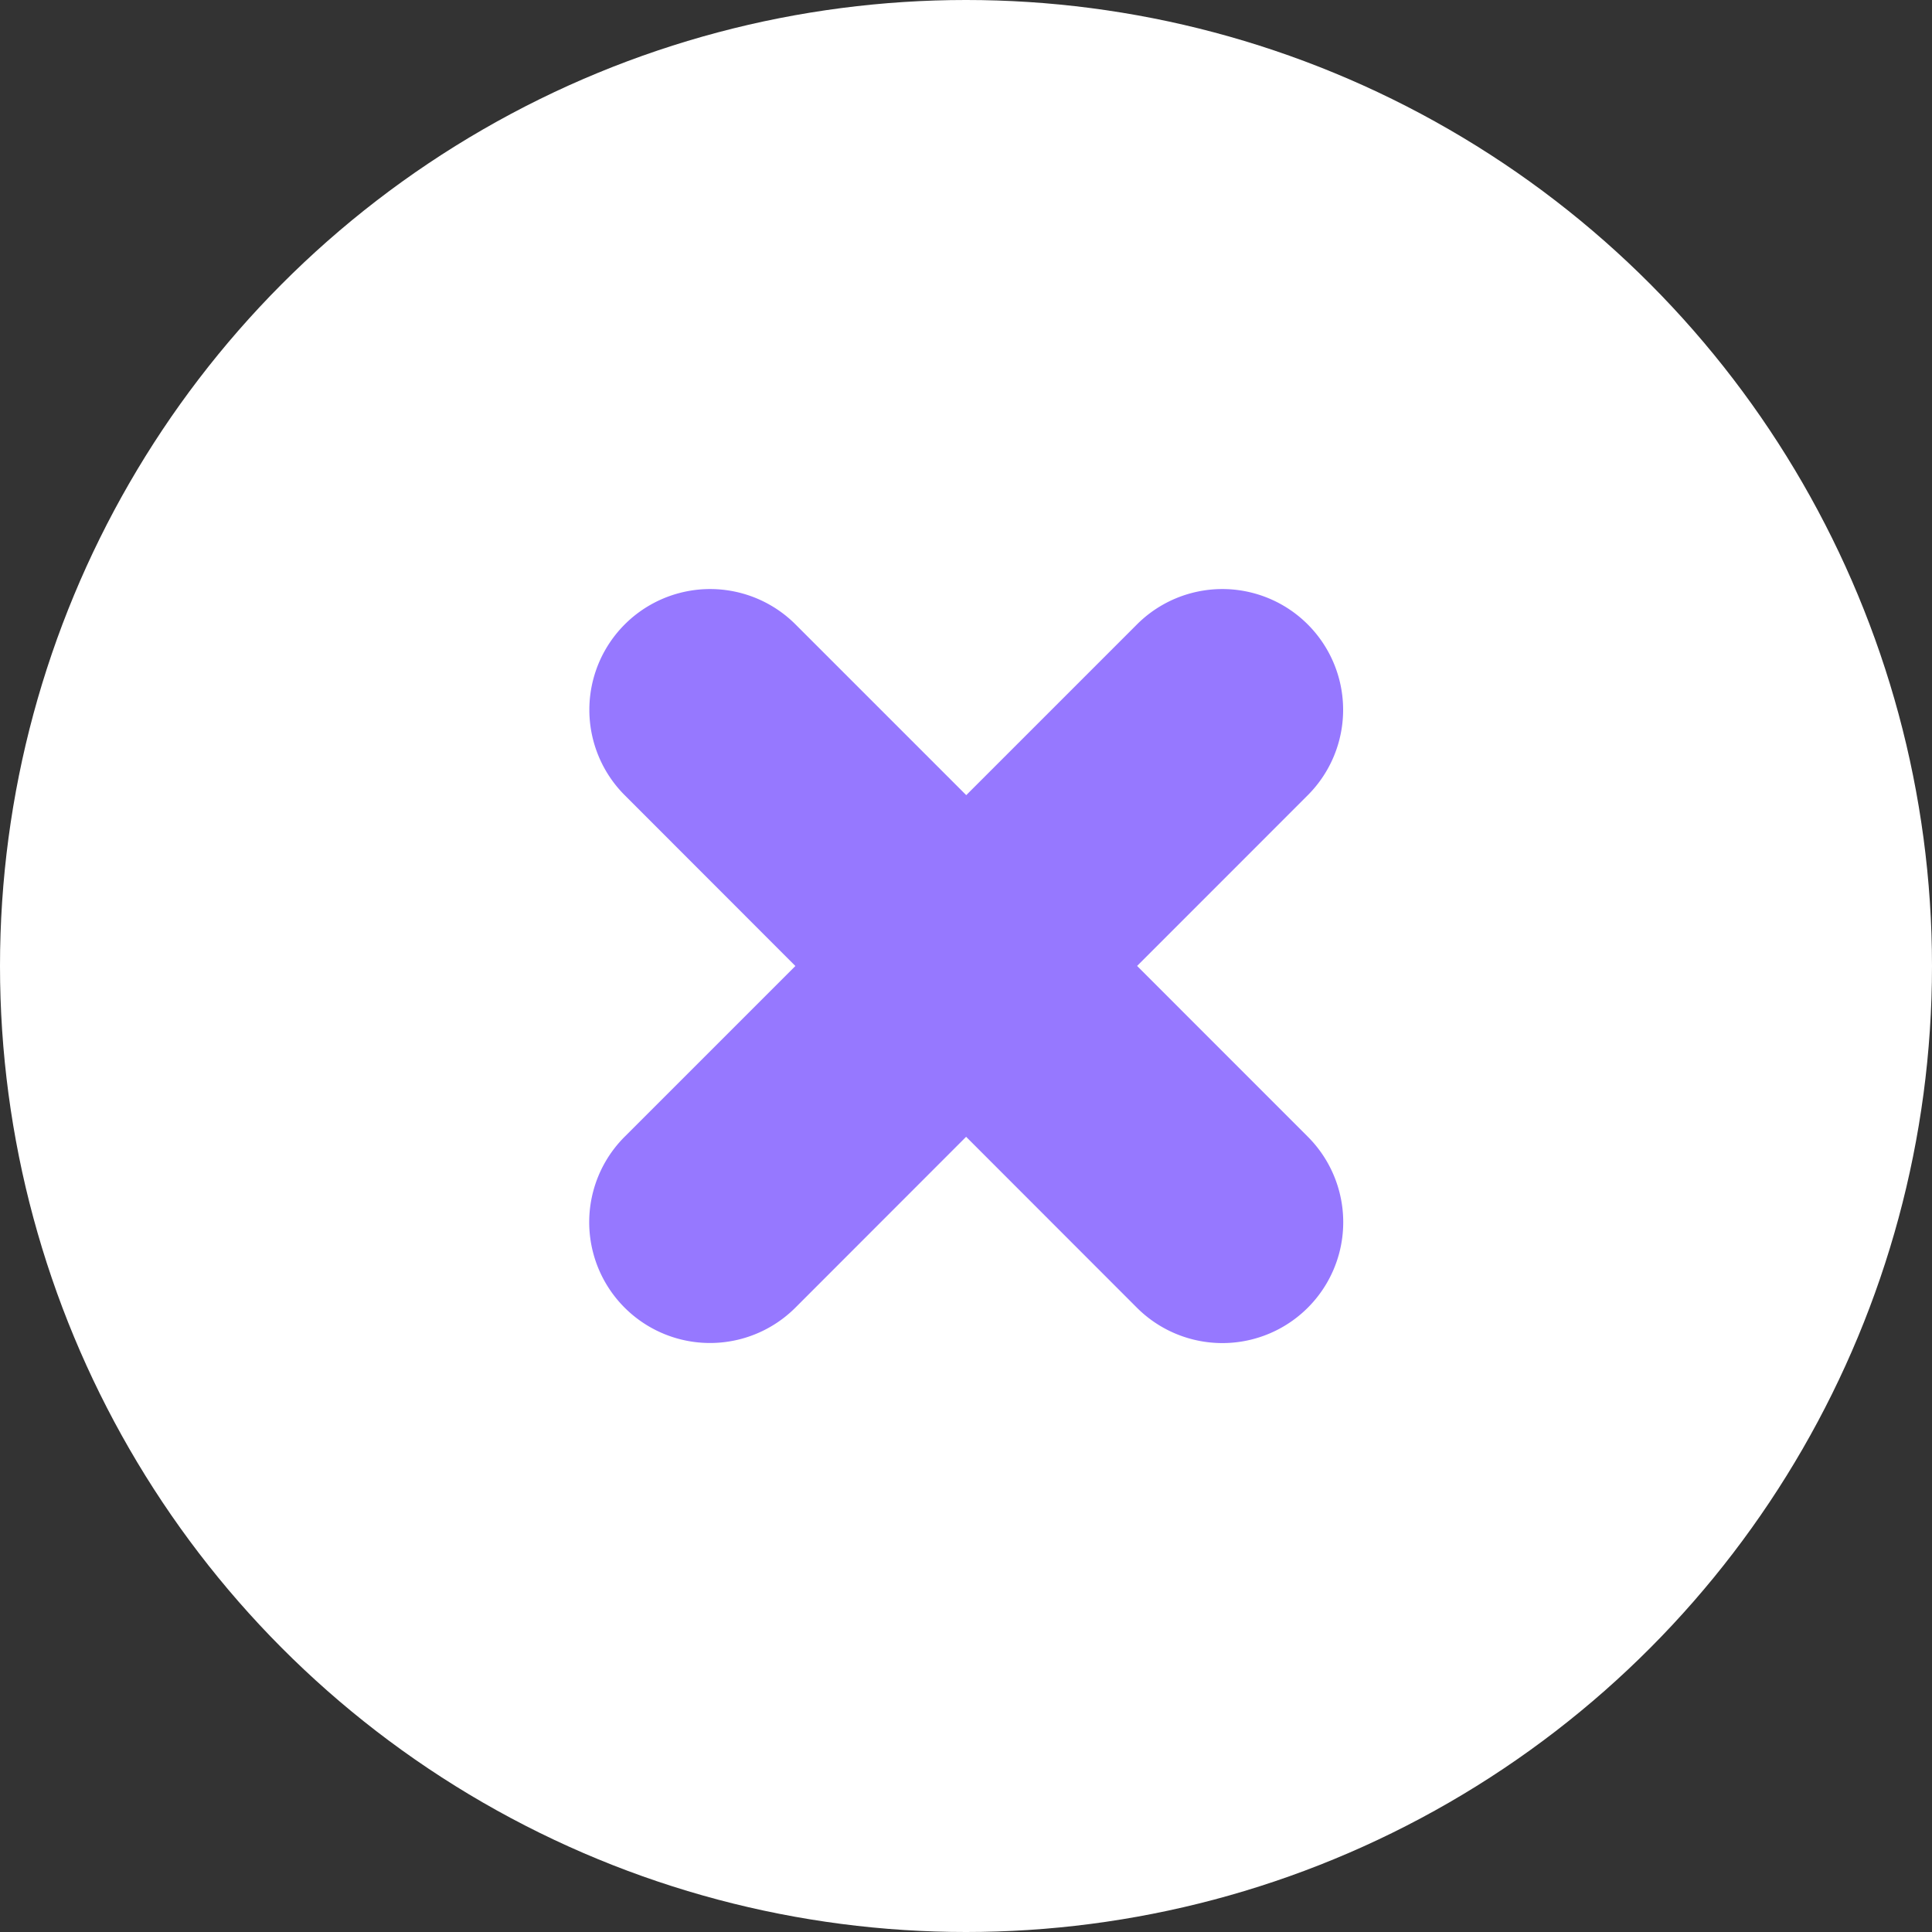 <svg xmlns="http://www.w3.org/2000/svg" width="32" height="32" viewBox="0 0 32 32"><rect x="0" y="0" width="32" height="32" fill="#333333" stroke="none"/><g transform="translate(-687 -1117)"><circle cx="16" cy="16" r="16" transform="translate(687 1117)" fill="#fff"/><path d="M19893.9,269.73l-2.828-2.83-2.828,2.83a2,2,0,0,1-2.828-2.831l2.828-2.828-2.828-2.83a2,2,0,1,1,2.832-2.826l2.826,2.826,2.826-2.826a2,2,0,1,1,2.832,2.826l-2.828,2.829,2.828,2.829a2,2,0,0,1-2.832,2.831Z" transform="translate(-19188.07 868.929)" fill="#7c56ff" opacity="0.8"/></g></svg>